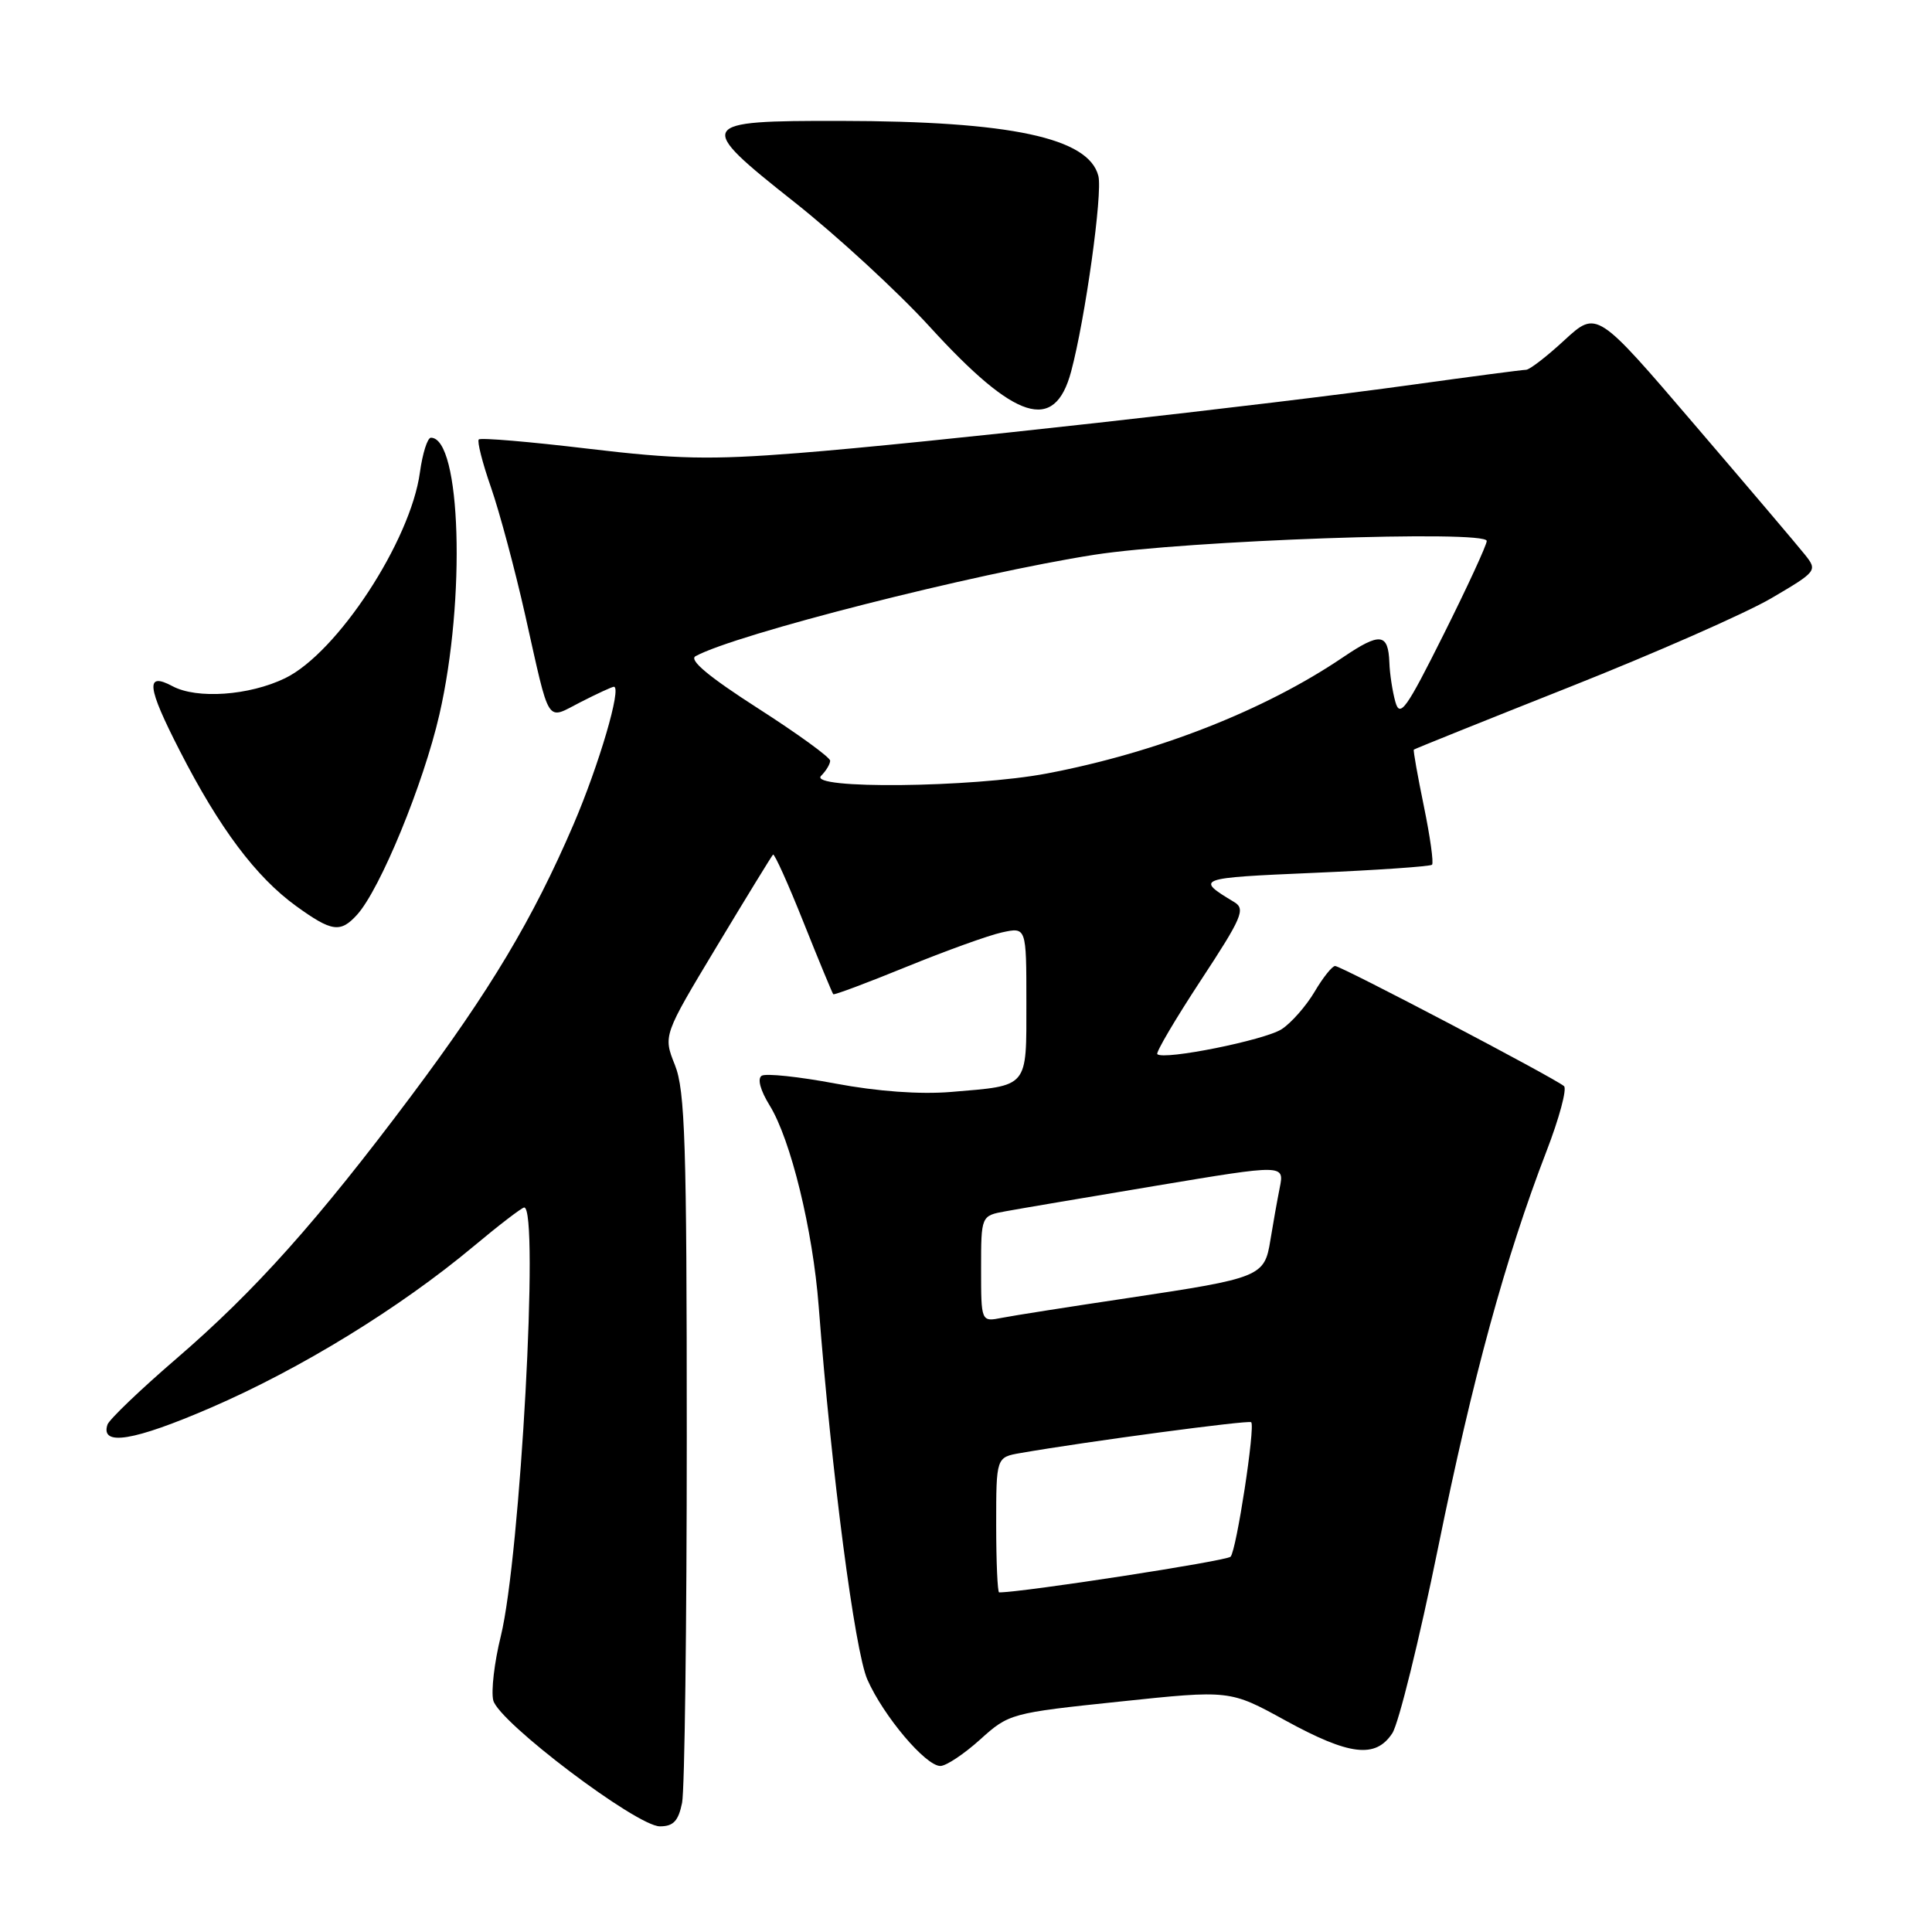 <?xml version="1.0" encoding="UTF-8" standalone="no"?>
<!DOCTYPE svg PUBLIC "-//W3C//DTD SVG 1.1//EN" "http://www.w3.org/Graphics/SVG/1.1/DTD/svg11.dtd" >
<svg xmlns="http://www.w3.org/2000/svg" xmlns:xlink="http://www.w3.org/1999/xlink" version="1.1" viewBox="0 0 256 256">
 <g >
 <path fill="currentColor"
d=" M 90.38 238.88 C 90.72 237.16 91.00 215.34 91.00 190.40 C 91.00 151.55 90.78 144.48 89.43 141.12 C 87.87 137.21 87.87 137.21 94.99 125.38 C 98.90 118.88 102.25 113.42 102.43 113.24 C 102.61 113.06 104.43 117.09 106.47 122.21 C 108.51 127.32 110.29 131.61 110.41 131.74 C 110.54 131.87 114.89 130.24 120.08 128.12 C 125.28 126.00 130.98 123.94 132.76 123.55 C 136.00 122.84 136.00 122.84 136.00 132.81 C 136.00 144.28 136.38 143.82 126.00 144.69 C 121.91 145.03 116.25 144.62 110.72 143.58 C 105.89 142.67 101.48 142.20 100.93 142.54 C 100.33 142.92 100.74 144.46 101.98 146.47 C 104.78 151.00 107.70 162.96 108.48 173.08 C 110.18 195.19 113.26 218.75 114.93 222.55 C 117.06 227.38 122.65 234.00 124.60 234.00 C 125.37 234.00 127.74 232.42 129.87 230.50 C 133.69 227.05 133.94 226.98 148.35 225.47 C 162.97 223.93 162.97 223.93 170.32 227.97 C 178.81 232.62 182.27 233.04 184.49 229.66 C 185.33 228.37 188.06 217.32 190.55 205.10 C 195.16 182.45 199.46 166.73 204.92 152.54 C 206.61 148.17 207.65 144.28 207.24 143.92 C 206.11 142.90 177.72 128.00 176.91 128.00 C 176.52 128.00 175.29 129.54 174.18 131.43 C 173.06 133.31 171.11 135.54 169.83 136.37 C 167.61 137.82 154.18 140.52 153.35 139.68 C 153.13 139.47 155.72 135.07 159.10 129.92 C 164.58 121.58 165.07 120.45 163.54 119.53 C 158.34 116.40 158.53 116.33 174.03 115.66 C 182.45 115.30 189.52 114.81 189.75 114.58 C 189.99 114.35 189.50 110.86 188.67 106.83 C 187.84 102.80 187.24 99.43 187.34 99.33 C 187.44 99.23 196.74 95.49 208.01 91.02 C 219.28 86.55 231.28 81.27 234.69 79.28 C 240.74 75.73 240.84 75.61 239.19 73.53 C 238.26 72.36 231.67 64.59 224.54 56.27 C 211.59 41.13 211.59 41.13 207.31 45.06 C 204.97 47.23 202.67 49.00 202.21 49.00 C 201.75 49.00 195.06 49.88 187.34 50.95 C 167.72 53.68 122.20 58.75 105.69 60.04 C 94.12 60.95 89.61 60.85 77.88 59.45 C 70.19 58.53 63.69 57.98 63.44 58.23 C 63.20 58.47 63.92 61.33 65.06 64.59 C 66.19 67.84 68.23 75.45 69.59 81.50 C 72.94 96.42 72.29 95.40 76.94 93.03 C 79.13 91.91 81.11 91.00 81.34 91.00 C 82.42 91.00 79.37 101.37 75.99 109.25 C 70.59 121.81 64.96 131.22 54.49 145.21 C 42.10 161.76 33.81 171.04 23.38 180.02 C 18.58 184.15 14.47 188.09 14.24 188.77 C 13.28 191.67 17.71 190.95 27.95 186.52 C 39.82 181.39 52.96 173.32 62.71 165.18 C 66.12 162.33 69.16 160.00 69.46 160.00 C 71.47 160.00 68.95 206.24 66.36 216.80 C 65.50 220.26 65.06 224.09 65.36 225.31 C 66.08 228.18 84.36 242.00 87.44 242.00 C 89.23 242.00 89.89 241.29 90.38 238.88 Z  M 47.32 121.20 C 50.38 117.82 56.11 103.88 58.22 94.69 C 61.74 79.38 61.08 58.00 57.10 58.00 C 56.64 58.00 55.99 60.07 55.64 62.60 C 54.40 71.69 44.67 86.53 37.77 89.87 C 33.02 92.17 26.09 92.66 22.85 90.92 C 19.24 88.99 19.46 90.98 23.82 99.48 C 29.07 109.74 33.91 116.20 39.24 120.06 C 43.97 123.48 45.11 123.64 47.32 121.20 Z  M 141.93 49.23 C 143.80 42.24 146.12 25.61 145.54 23.32 C 144.27 18.26 133.94 16.05 111.37 16.02 C 92.28 15.99 92.08 16.35 105.26 26.78 C 110.89 31.23 118.95 38.65 123.17 43.27 C 134.57 55.77 139.74 57.41 141.93 49.23 Z  M 132.00 202.05 C 132.00 193.09 132.00 193.09 135.25 192.53 C 144.05 191.00 165.48 188.14 165.79 188.45 C 166.35 189.02 163.84 205.42 163.06 206.27 C 162.54 206.84 135.53 211.00 132.39 211.00 C 132.18 211.00 132.00 206.97 132.00 202.05 Z  M 130.00 168.12 C 130.00 161.09 130.00 161.09 133.25 160.50 C 135.04 160.17 144.08 158.64 153.35 157.09 C 170.19 154.28 170.19 154.28 169.57 157.39 C 169.23 159.10 168.67 162.23 168.33 164.34 C 167.56 169.16 167.05 169.36 149.50 171.99 C 141.80 173.14 134.26 174.32 132.75 174.62 C 130.00 175.16 130.00 175.16 130.00 168.12 Z  M 108.80 102.80 C 109.46 102.14 110.00 101.24 110.00 100.80 C 110.00 100.35 105.68 97.22 100.41 93.84 C 93.93 89.68 91.25 87.45 92.16 86.95 C 97.48 84.03 129.10 75.99 145.00 73.51 C 157.20 71.61 197.00 70.20 197.00 71.68 C 197.00 72.21 194.43 77.78 191.29 84.06 C 186.32 94.01 185.50 95.16 184.89 92.99 C 184.51 91.62 184.15 89.29 184.10 87.81 C 183.95 83.88 182.88 83.76 177.93 87.11 C 167.56 94.13 153.26 99.73 138.72 102.49 C 128.82 104.37 107.00 104.60 108.80 102.80 Z "/>
</g>
</svg>